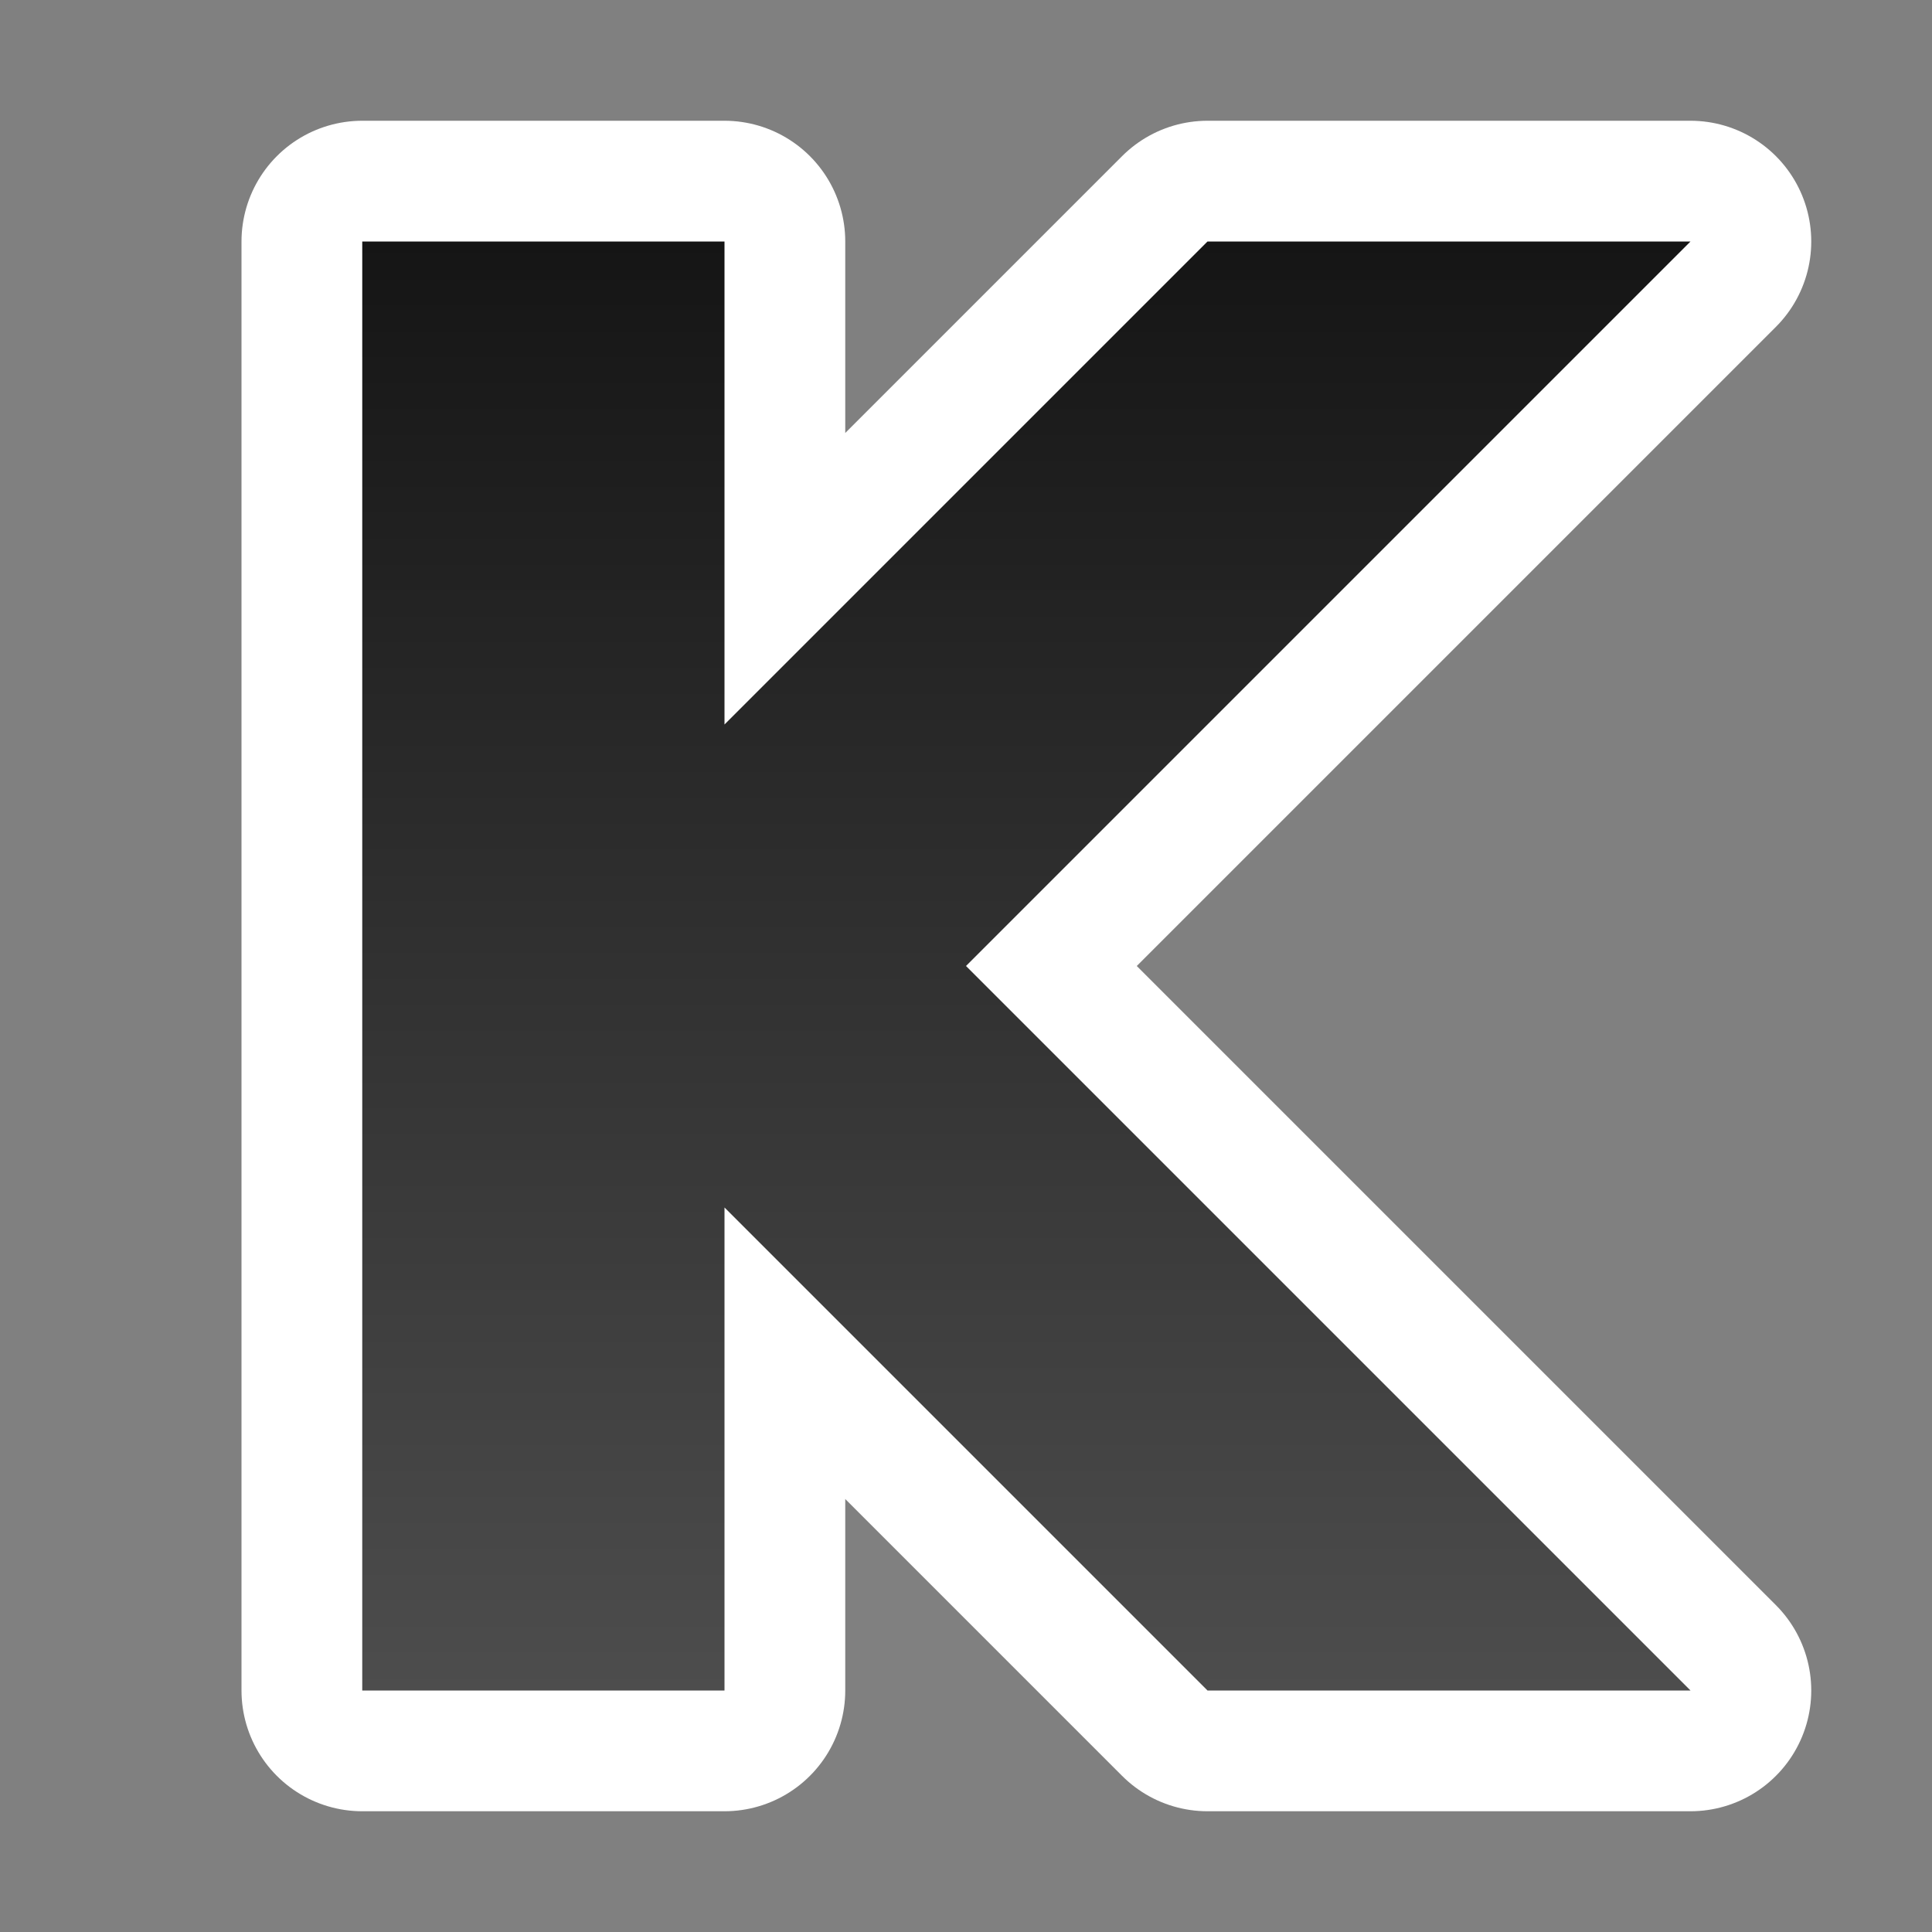 <svg xmlns="http://www.w3.org/2000/svg" xmlns:xlink="http://www.w3.org/1999/xlink" viewBox="0 0 16 16"><rect x="0" y="0" width="16" height="16" fill="#808080" stroke="none"/><defs><linearGradient id="a"><stop offset="0" stop-color="#151515"/><stop offset="1" stop-color="#4d4d4d"/></linearGradient><linearGradient xlink:href="#a" id="b" x1="8" y1="2" x2="8" y2="14" gradientUnits="userSpaceOnUse"/></defs><path d="M3 2v12h3v-4l4 4h4L8 8l6-6h-4L6 6V2H3z" stroke="#fff" stroke-width="2" stroke-linejoin="round"/><path d="M3 2v12h3v-4l4 4h4L8 8l6-6h-4L6 6V2H3z" fill="url(#b)"/></svg>